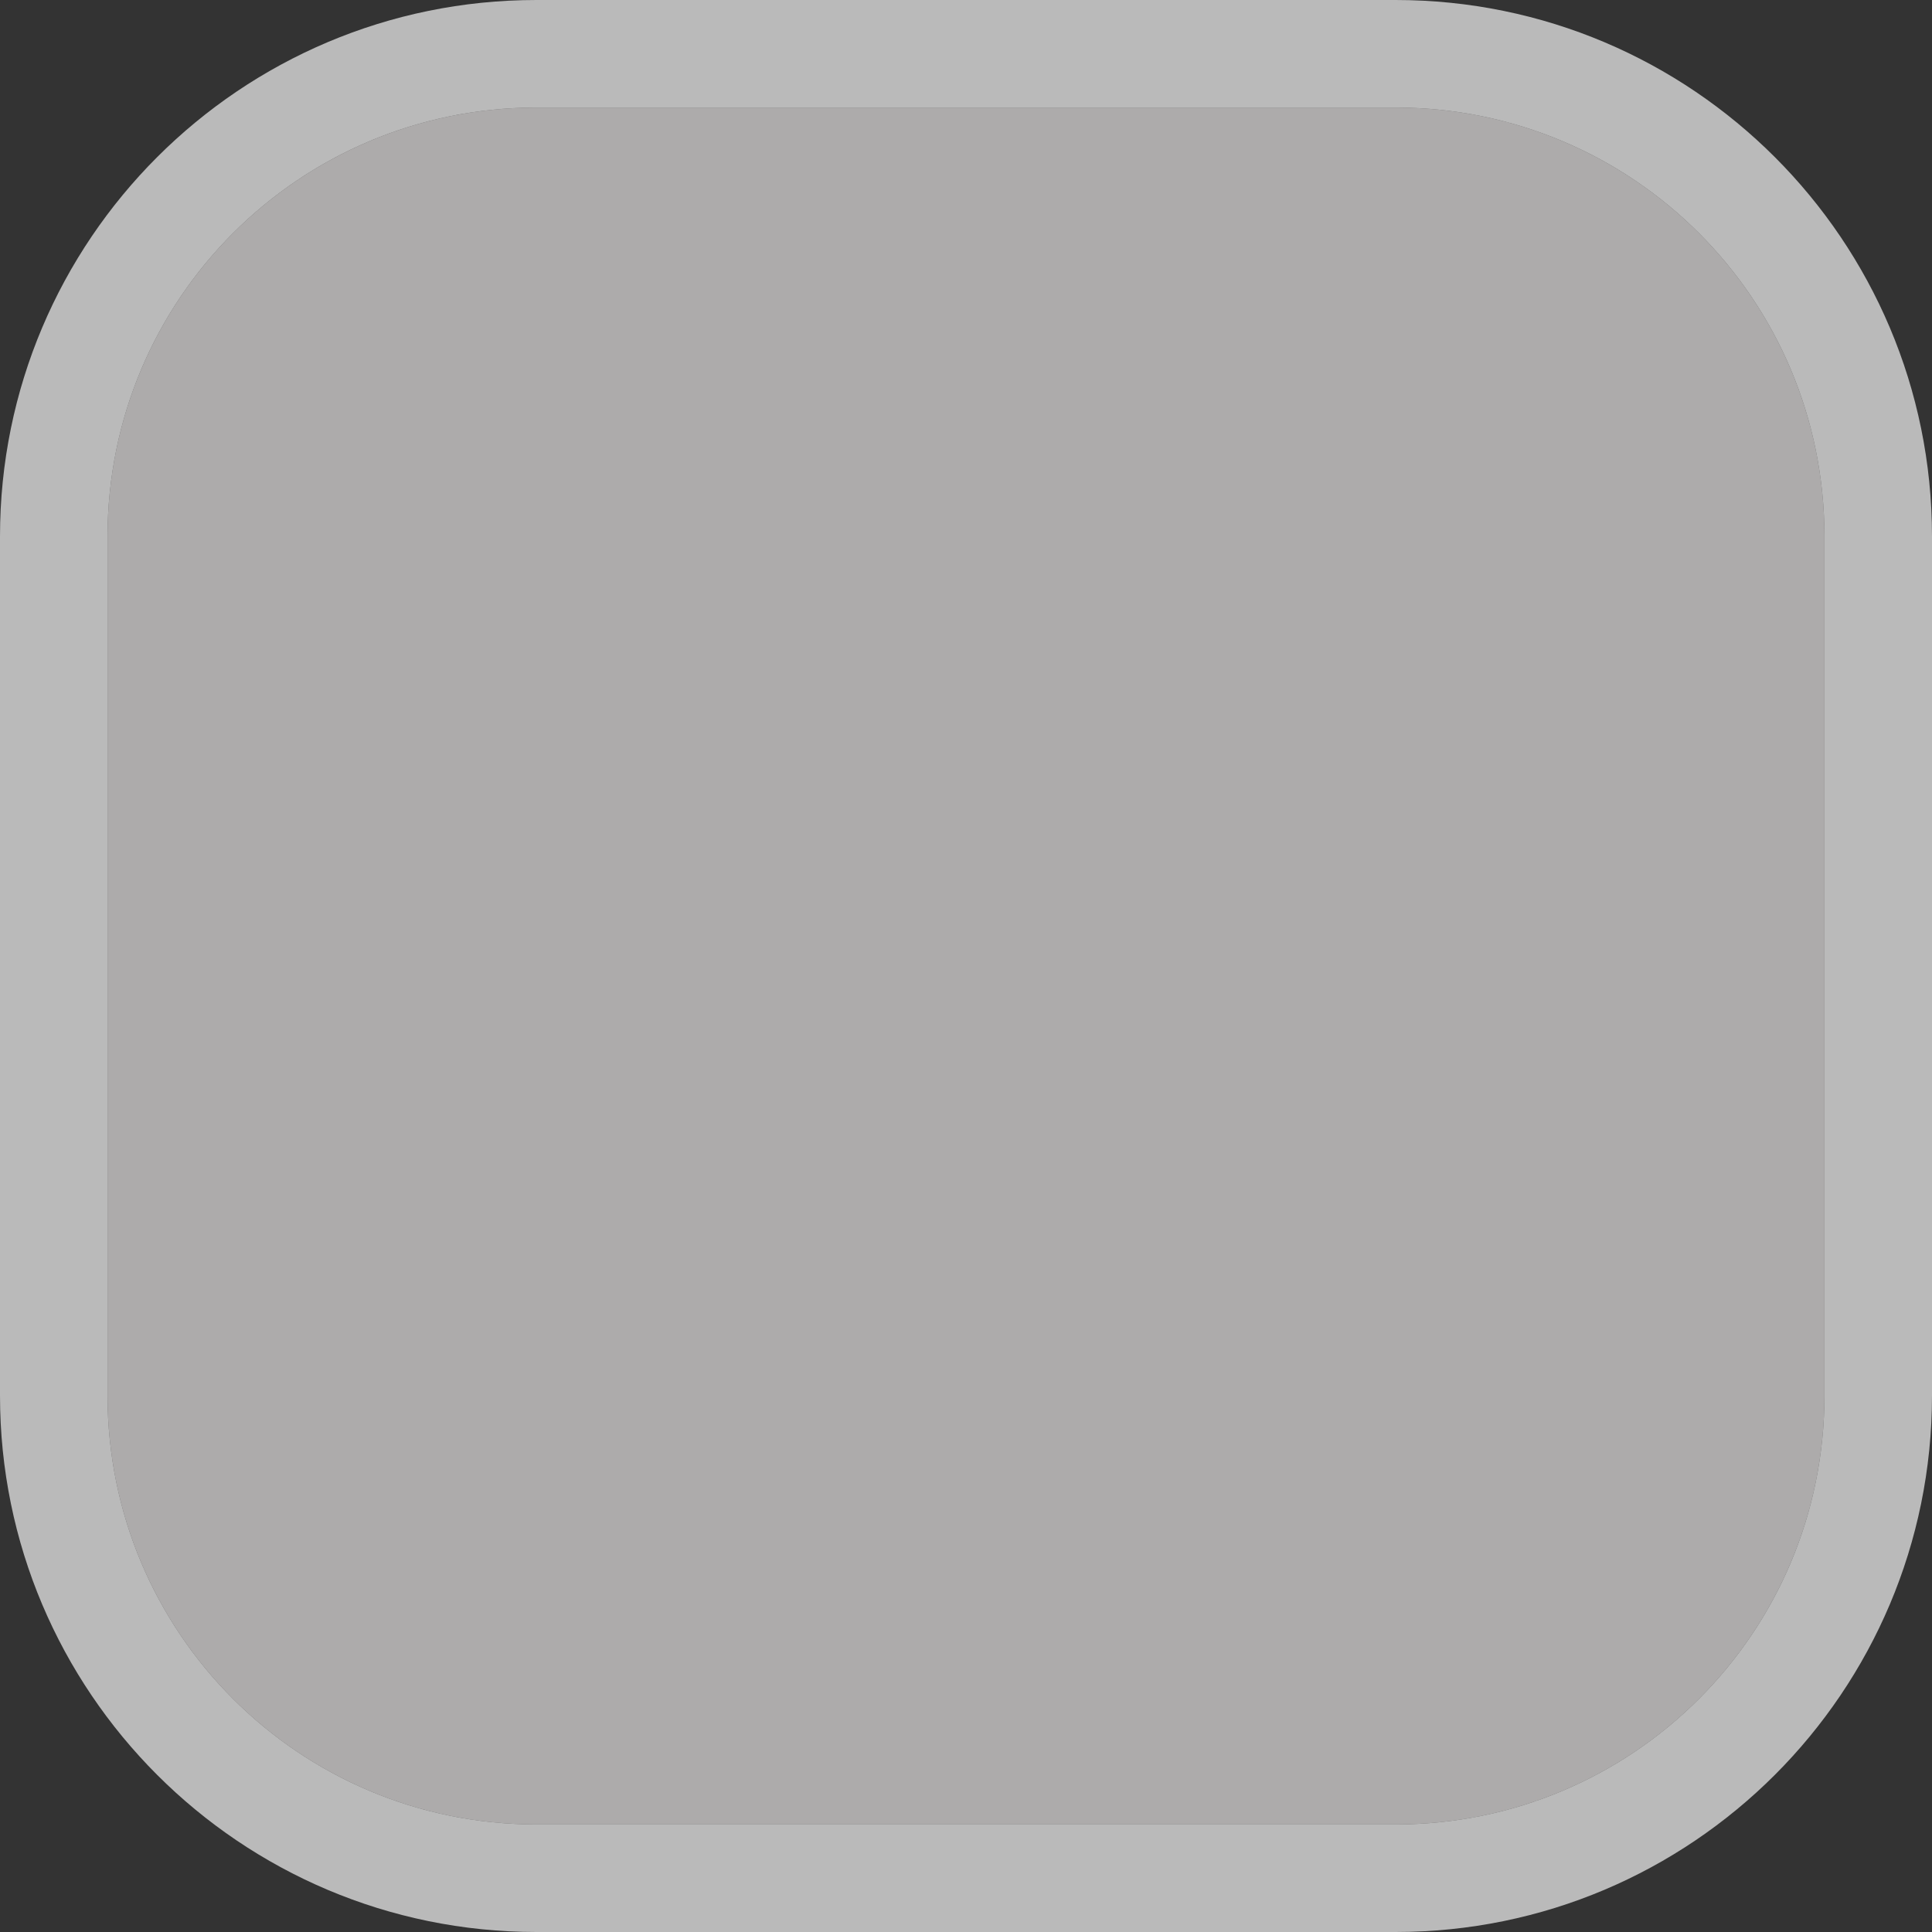 <?xml version="1.0" encoding="UTF-8"?>
<svg xmlns="http://www.w3.org/2000/svg" xmlns:xlink="http://www.w3.org/1999/xlink" width="12" height="12" viewBox="0 0 12 12">
<rect x="0" y="0" width="12" height="12" fill="#333333" stroke="none"/>
<defs>
<filter id="filter-remove-color" x="0%" y="0%" width="100%" height="100%">
<feColorMatrix color-interpolation-filters="sRGB" values="0 0 0 0 1 0 0 0 0 1 0 0 0 0 1 0 0 0 1 0" />
</filter>
<mask id="mask-0">
<g filter="url(#filter-remove-color)">
<rect x="-1.2" y="-1.2" width="14.4" height="14.4" fill="rgb(0%, 0%, 0%)" fill-opacity="0.6"/>
</g>
</mask>
<clipPath id="clip-0">
<rect x="0" y="0" width="12" height="12"/>
</clipPath>
<g id="source-7" clip-path="url(#clip-0)">
<path fill-rule="nonzero" fill="rgb(100%, 98.824%, 98.824%)" fill-opacity="1" d="M 3.332 0.668 L 8.668 0.668 C 10.141 0.668 11.332 1.859 11.332 3.332 L 11.332 8.668 C 11.332 10.141 10.141 11.332 8.668 11.332 L 3.332 11.332 C 1.859 11.332 0.668 10.141 0.668 8.668 L 0.668 3.332 C 0.668 1.859 1.859 0.668 3.332 0.668 Z M 3.332 0.668 "/>
</g>
</defs>
<path fill-rule="evenodd" fill="rgb(72.941%, 72.941%, 72.941%)" fill-opacity="1" d="M 8.668 0.668 L 3.332 0.668 C 1.859 0.668 0.668 1.859 0.668 3.332 L 0.668 8.668 C 0.668 10.141 1.859 11.332 3.332 11.332 L 8.668 11.332 C 10.141 11.332 11.332 10.141 11.332 8.668 L 11.332 3.332 C 11.332 1.859 10.141 0.668 8.668 0.668 Z M 3.332 0 C 1.492 0 0 1.492 0 3.332 L 0 8.668 C 0 10.508 1.492 12 3.332 12 L 8.668 12 C 10.508 12 12 10.508 12 8.668 L 12 3.332 C 12 1.492 10.508 0 8.668 0 Z M 3.332 0 "/>
<g mask="url(#mask-0)">
<use xlink:href="#source-7"/>
</g>
</svg>
